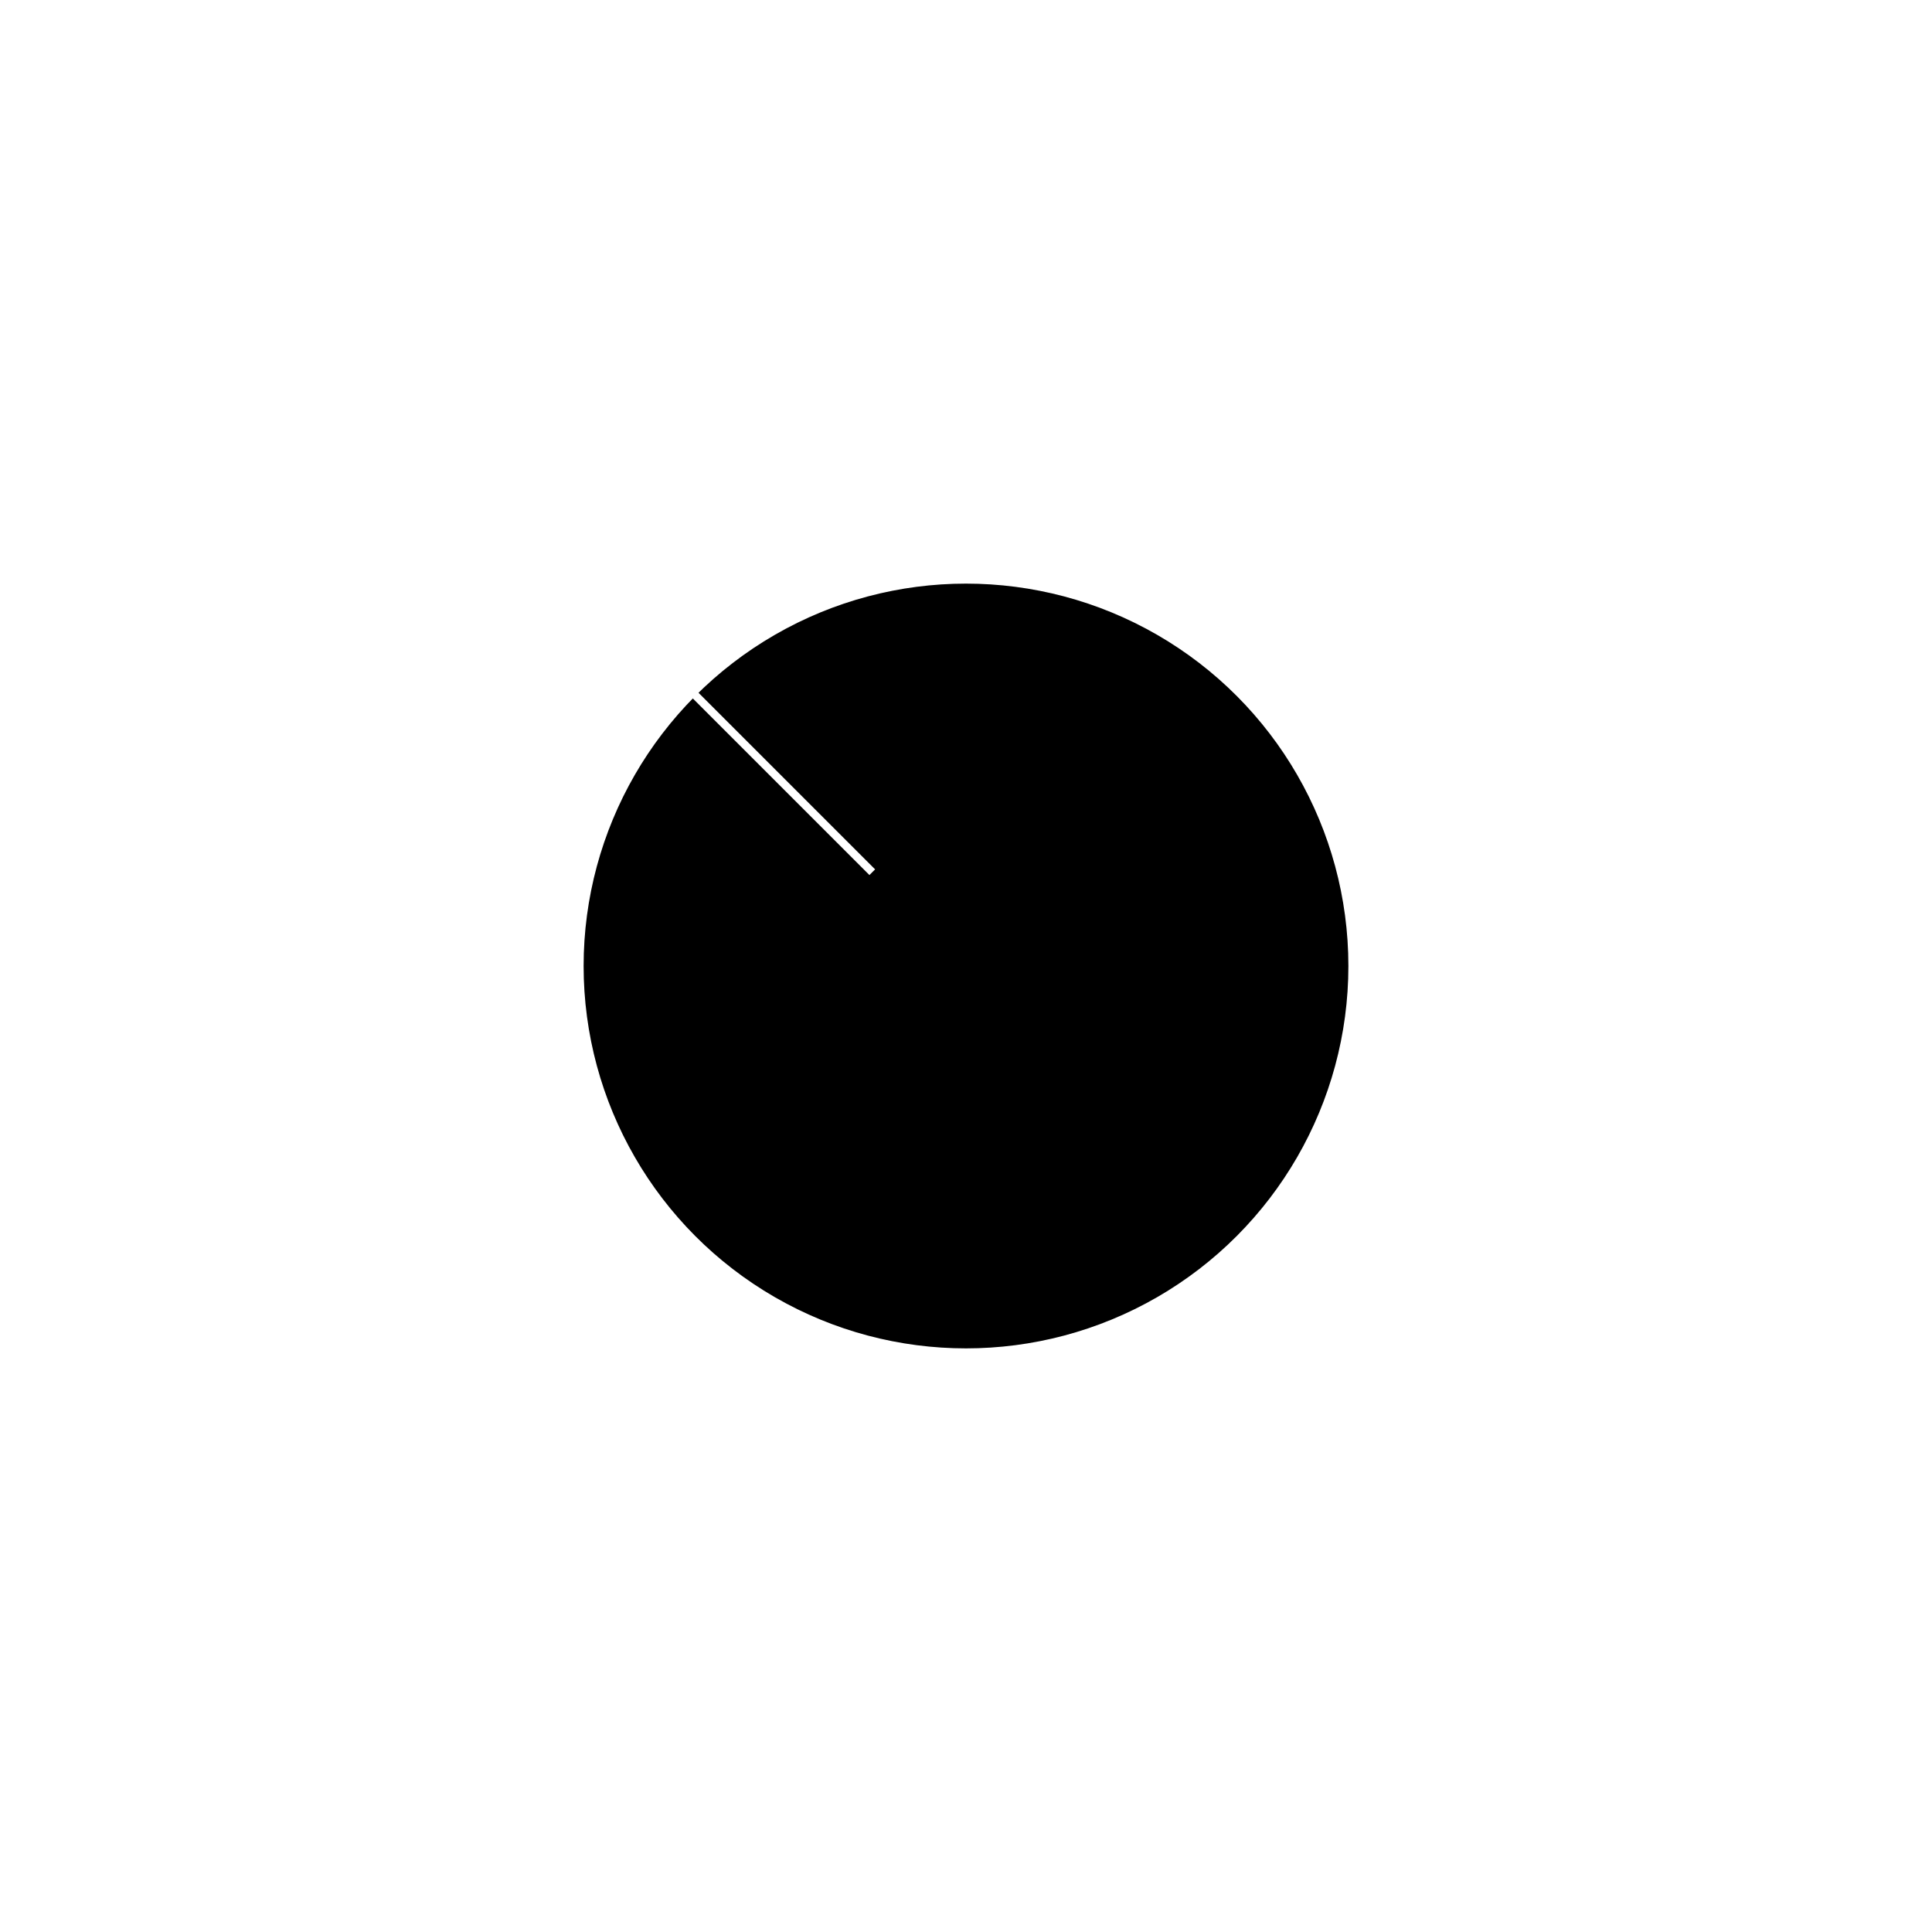 <?xml version="1.0" encoding="UTF-8" standalone="yes"?><svg width="128" height="128" xmlns="http://www.w3.org/2000/svg"><rect width="100%" height="100%" fill="#808080" stroke="none"/><svg viewBox="0 0 128 128" version="1.1" xmlns="http://www.w3.org/2000/svg" class=""><rect fill="white" width="128px" height="128px" x="0" y="0"/><g transform="matrix(0.4,0,0,0.4,38.4,38.4)"><g transform="matrix(1,0,0,1,0,0)"><circle cx="64" cy="64" r="64" fill="#000000" stroke="white" stroke-width="1.33px" stroke-linecap="square" vector-effect="non-scaling-stroke"/><line x1="16.004" y1="15.996" x2="48.004" y2="47.996" stroke="white" fill="none" stroke-width="1.33px" stroke-linecap="square" vector-effect="non-scaling-stroke"/></g></g></svg></svg>